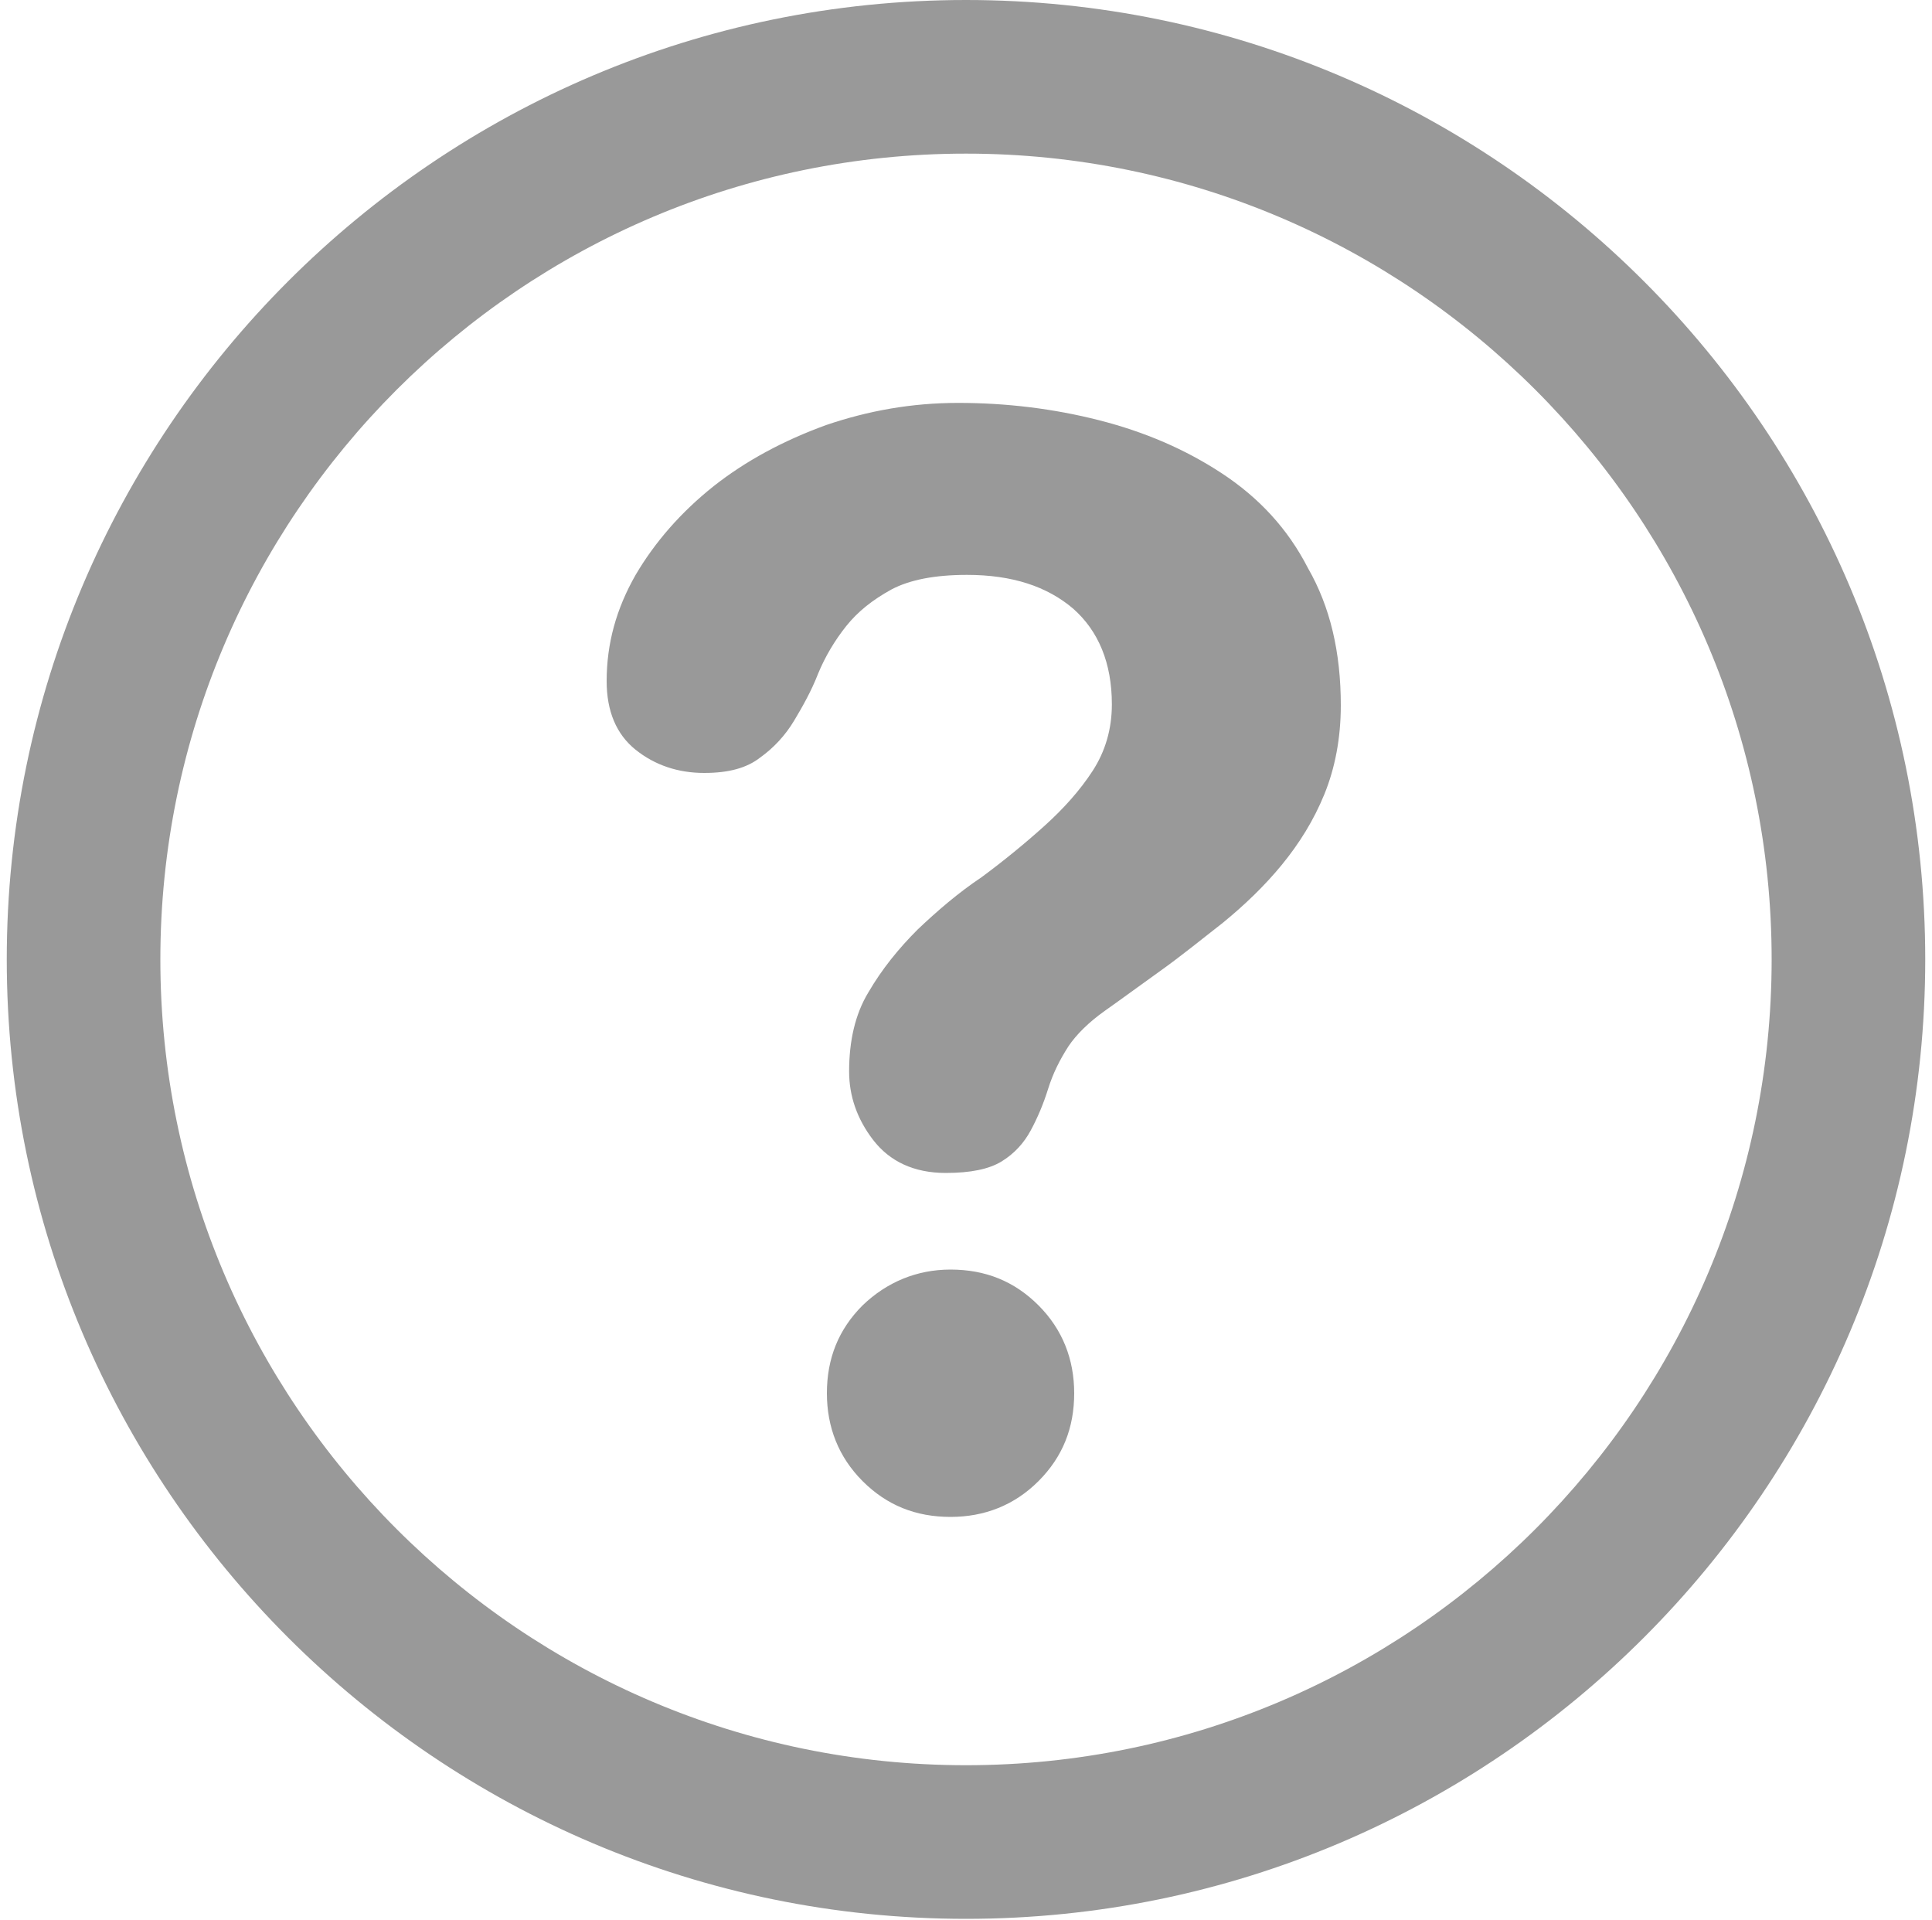 <?xml version="1.0" encoding="utf-8"?>
<!-- Generator: Adobe Illustrator 23.0.1, SVG Export Plug-In . SVG Version: 6.00 Build 0)  -->
<svg version="1.2" baseProfile="tiny" id="Layer_1" xmlns="http://www.w3.org/2000/svg" xmlns:xlink="http://www.w3.org/1999/xlink"
	 x="0px" y="0px" viewBox="0 0 20 19.87" xml:space="preserve">
<style type="text/css">
	.help-question{fill:#999999;}
</style>
<g>
	<path class="help-question" d="M10,0C4.52,0,0.07,4.46,0.07,9.93c0,5.48,4.46,9.93,9.93,9.93c5.48,0,9.93-4.46,9.93-9.93
		C19.93,4.46,15.48,0,10,0 M10,18.27c-4.6,0-8.34-3.74-8.34-8.34S5.4,1.59,10,1.59c4.6,0,8.34,3.74,8.34,8.34S14.6,18.27,10,18.27
		 M9.84,13.14c-0.35,0-0.66,0.13-0.91,0.37c-0.25,0.25-0.37,0.55-0.37,0.91c0,0.35,0.12,0.66,0.37,0.91
		c0.25,0.25,0.55,0.37,0.91,0.37c0.35,0,0.66-0.12,0.91-0.37c0.25-0.25,0.37-0.55,0.37-0.91c0-0.35-0.12-0.66-0.37-0.91
		C10.5,13.26,10.2,13.14,9.84,13.14 M12.65,4.9c-0.38-0.25-0.8-0.43-1.27-0.55c-0.47-0.12-0.96-0.18-1.46-0.18
		c-0.48,0-0.93,0.08-1.37,0.23C8.11,4.56,7.72,4.77,7.39,5.03C7.05,5.3,6.78,5.61,6.58,5.95c-0.2,0.35-0.3,0.71-0.3,1.1
		c0,0.31,0.1,0.55,0.3,0.71C6.78,7.92,7.02,8,7.29,8c0.25,0,0.44-0.05,0.58-0.16c0.14-0.1,0.26-0.23,0.35-0.38
		C8.31,7.31,8.4,7.15,8.47,6.97C8.54,6.8,8.64,6.63,8.76,6.48S9.03,6.21,9.23,6.1C9.42,6,9.68,5.95,10.01,5.95
		c0.47,0,0.83,0.12,1.1,0.35c0.26,0.23,0.4,0.56,0.4,0.99c0,0.26-0.07,0.49-0.2,0.69c-0.13,0.2-0.3,0.39-0.5,0.57
		c-0.2,0.18-0.42,0.36-0.65,0.53C9.92,9.24,9.7,9.43,9.5,9.62c-0.2,0.2-0.37,0.41-0.51,0.65c-0.14,0.23-0.2,0.51-0.2,0.82
		c0,0.25,0.08,0.49,0.25,0.71c0.17,0.22,0.42,0.34,0.75,0.34c0.26,0,0.45-0.04,0.58-0.12c0.13-0.08,0.23-0.19,0.3-0.32
		c0.07-0.13,0.13-0.27,0.18-0.43c0.05-0.16,0.12-0.3,0.21-0.44c0.08-0.12,0.21-0.25,0.38-0.37c0.17-0.12,0.36-0.26,0.57-0.41
		s0.42-0.32,0.65-0.5c0.22-0.18,0.43-0.38,0.61-0.6c0.18-0.22,0.33-0.46,0.44-0.73c0.11-0.27,0.17-0.58,0.17-0.92
		c0-0.55-0.11-1.02-0.34-1.42C13.33,5.47,13.03,5.15,12.65,4.9"/>
</g>
</svg>
